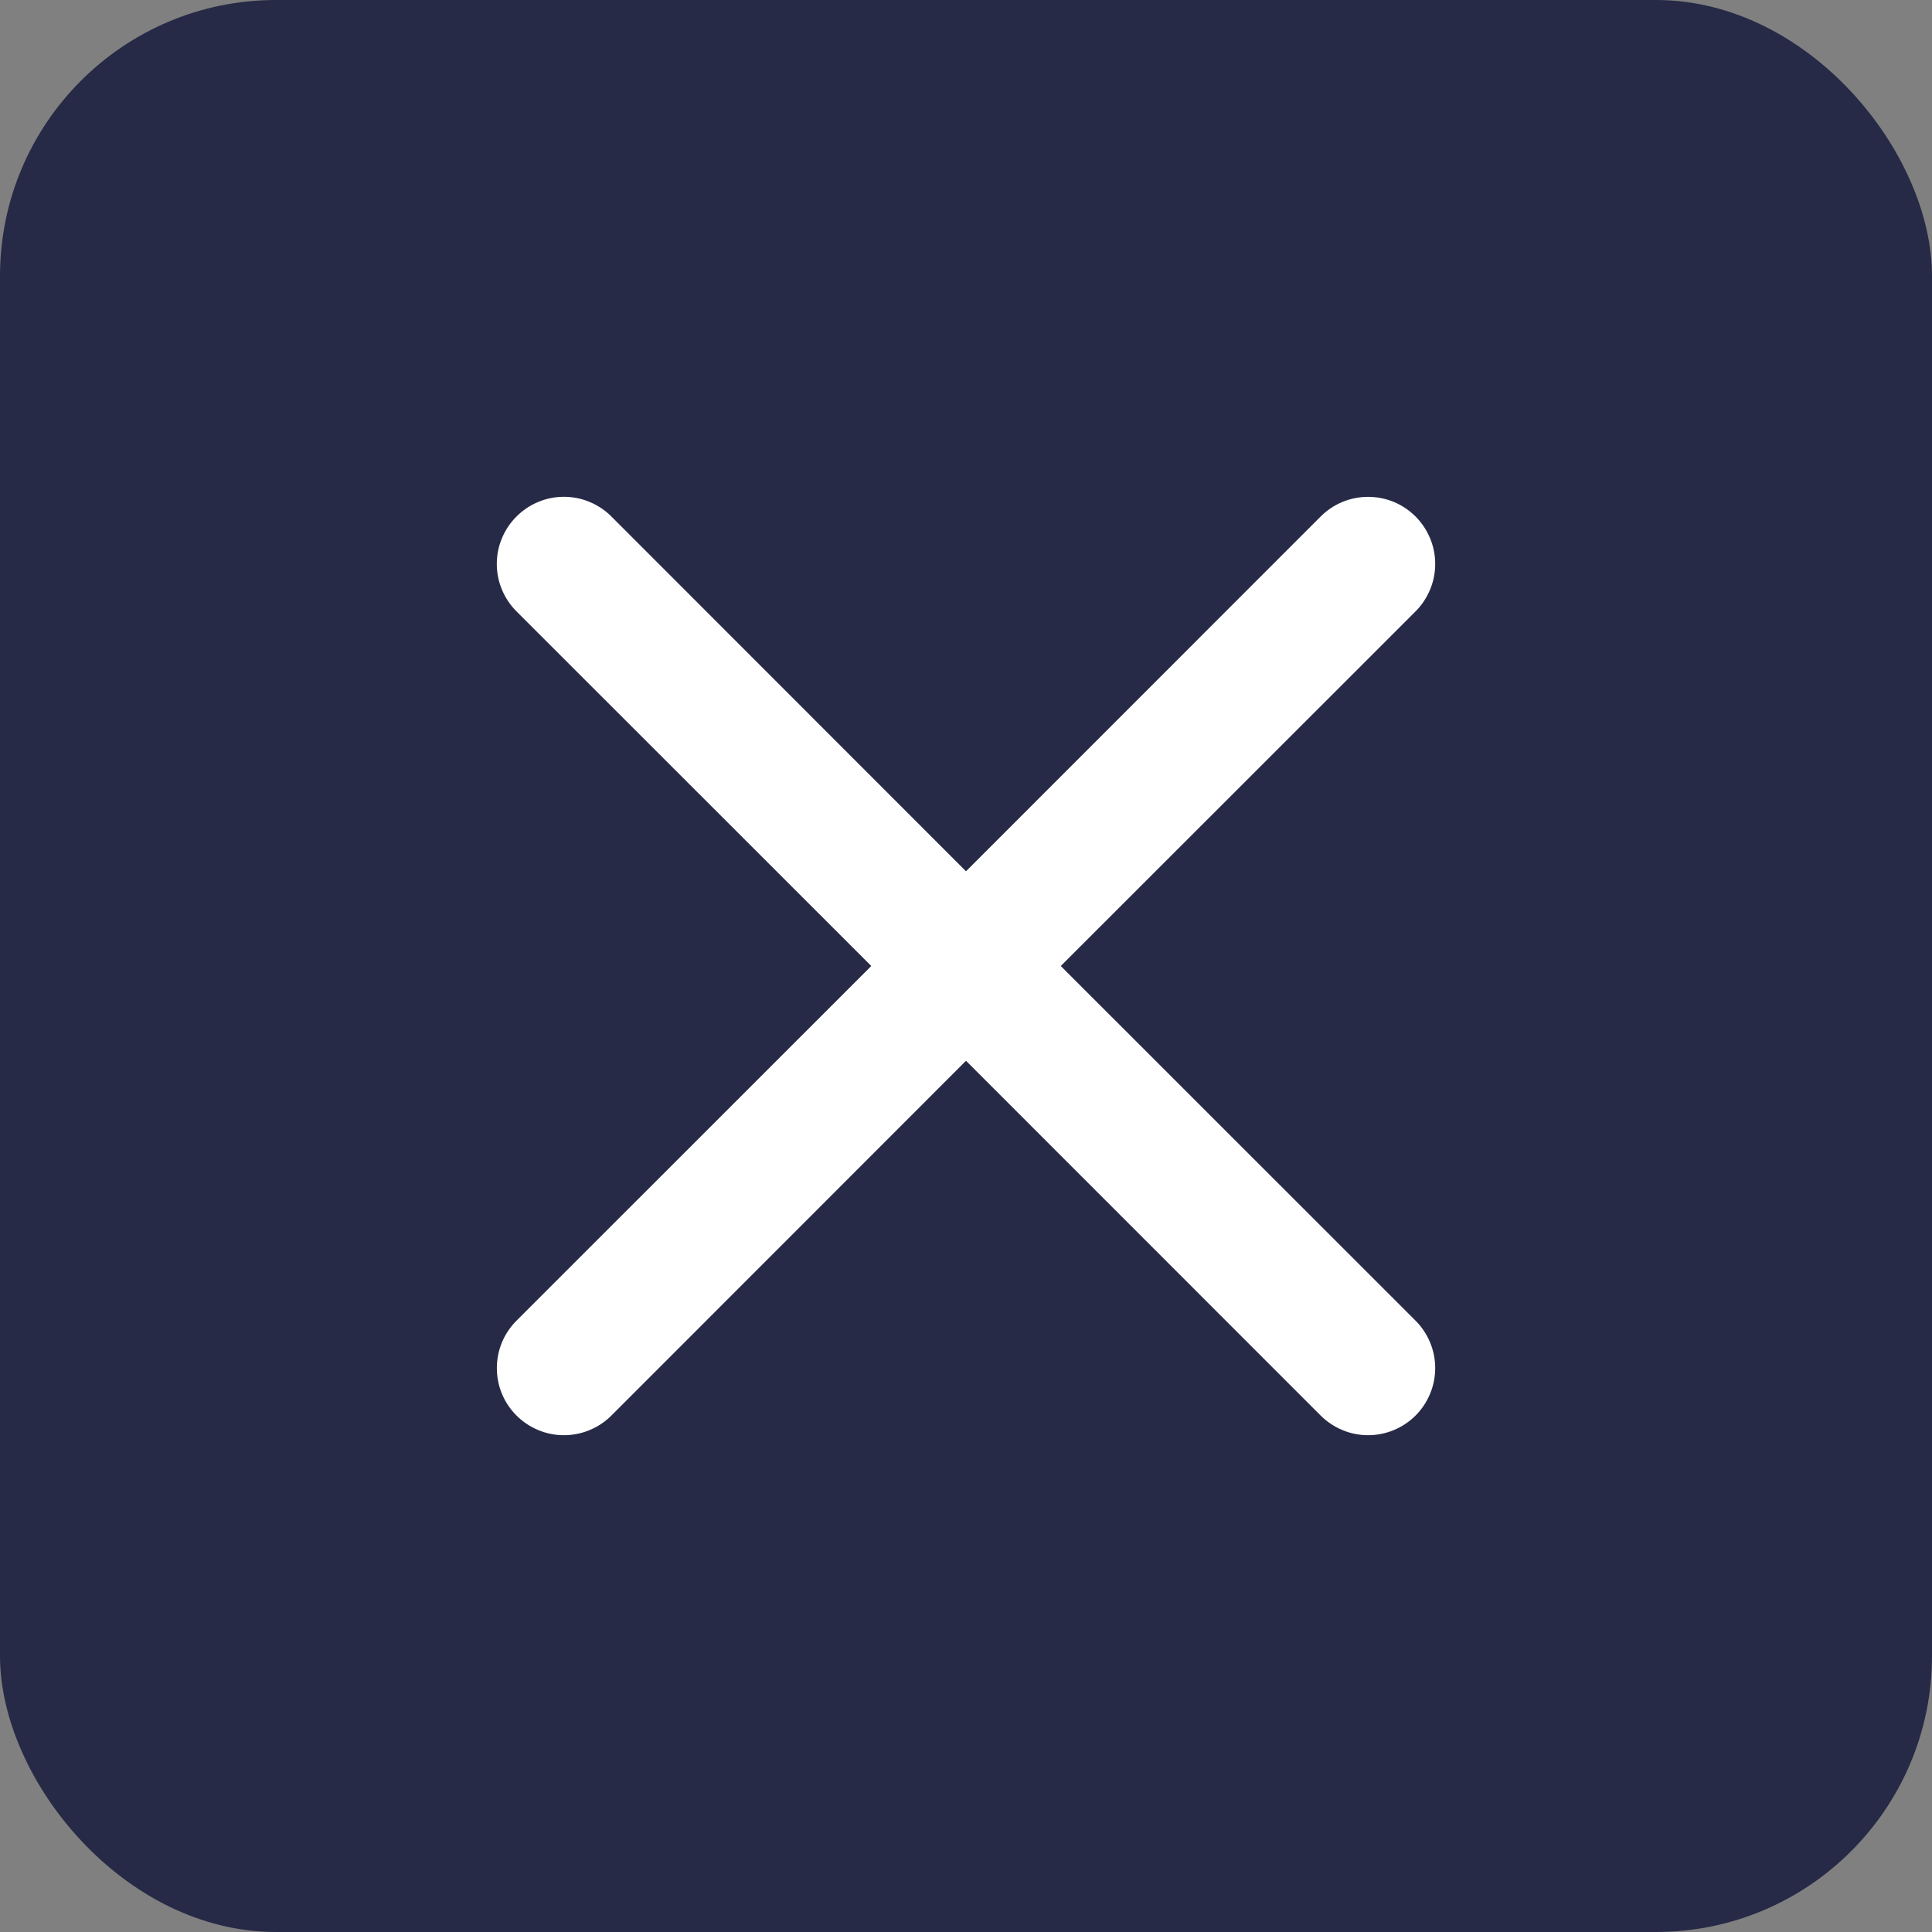 <svg width="35" height="35" viewBox="0 0 35 35" fill="none" xmlns="http://www.w3.org/2000/svg">
<rect x="0" y="0" width="35" height="35" fill="#808080" stroke="none"/>
<rect width="35" height="35" rx="5" fill="#272A46"/>
<path d="M9.357 9.357C9.469 9.244 9.603 9.154 9.751 9.093C9.898 9.031 10.056 9 10.216 9C10.376 9 10.534 9.031 10.681 9.093C10.829 9.154 10.963 9.244 11.076 9.357L17.5 15.784L23.925 9.357C24.038 9.244 24.172 9.154 24.319 9.093C24.467 9.032 24.625 9.001 24.784 9.001C24.944 9.001 25.102 9.032 25.25 9.093C25.397 9.154 25.531 9.244 25.644 9.357C25.757 9.47 25.846 9.604 25.907 9.751C25.969 9.899 26 10.057 26 10.216C26 10.376 25.969 10.534 25.907 10.681C25.846 10.829 25.757 10.963 25.644 11.076L19.217 17.5L25.644 23.925C25.757 24.038 25.846 24.172 25.907 24.319C25.969 24.467 26 24.625 26 24.784C26 24.944 25.969 25.102 25.907 25.25C25.846 25.397 25.757 25.531 25.644 25.644C25.531 25.757 25.397 25.846 25.25 25.907C25.102 25.969 24.944 26 24.784 26C24.625 26 24.467 25.969 24.319 25.907C24.172 25.846 24.038 25.757 23.925 25.644L17.5 19.217L11.076 25.644C10.963 25.757 10.829 25.846 10.681 25.907C10.534 25.969 10.376 26 10.216 26C10.057 26 9.899 25.969 9.751 25.907C9.604 25.846 9.47 25.757 9.357 25.644C9.244 25.531 9.154 25.397 9.093 25.25C9.032 25.102 9.001 24.944 9.001 24.784C9.001 24.625 9.032 24.467 9.093 24.319C9.154 24.172 9.244 24.038 9.357 23.925L15.784 17.5L9.357 11.076C9.244 10.963 9.154 10.829 9.093 10.681C9.031 10.534 9 10.376 9 10.216C9 10.056 9.031 9.898 9.093 9.751C9.154 9.603 9.244 9.469 9.357 9.357Z" fill="white"/>
</svg>
